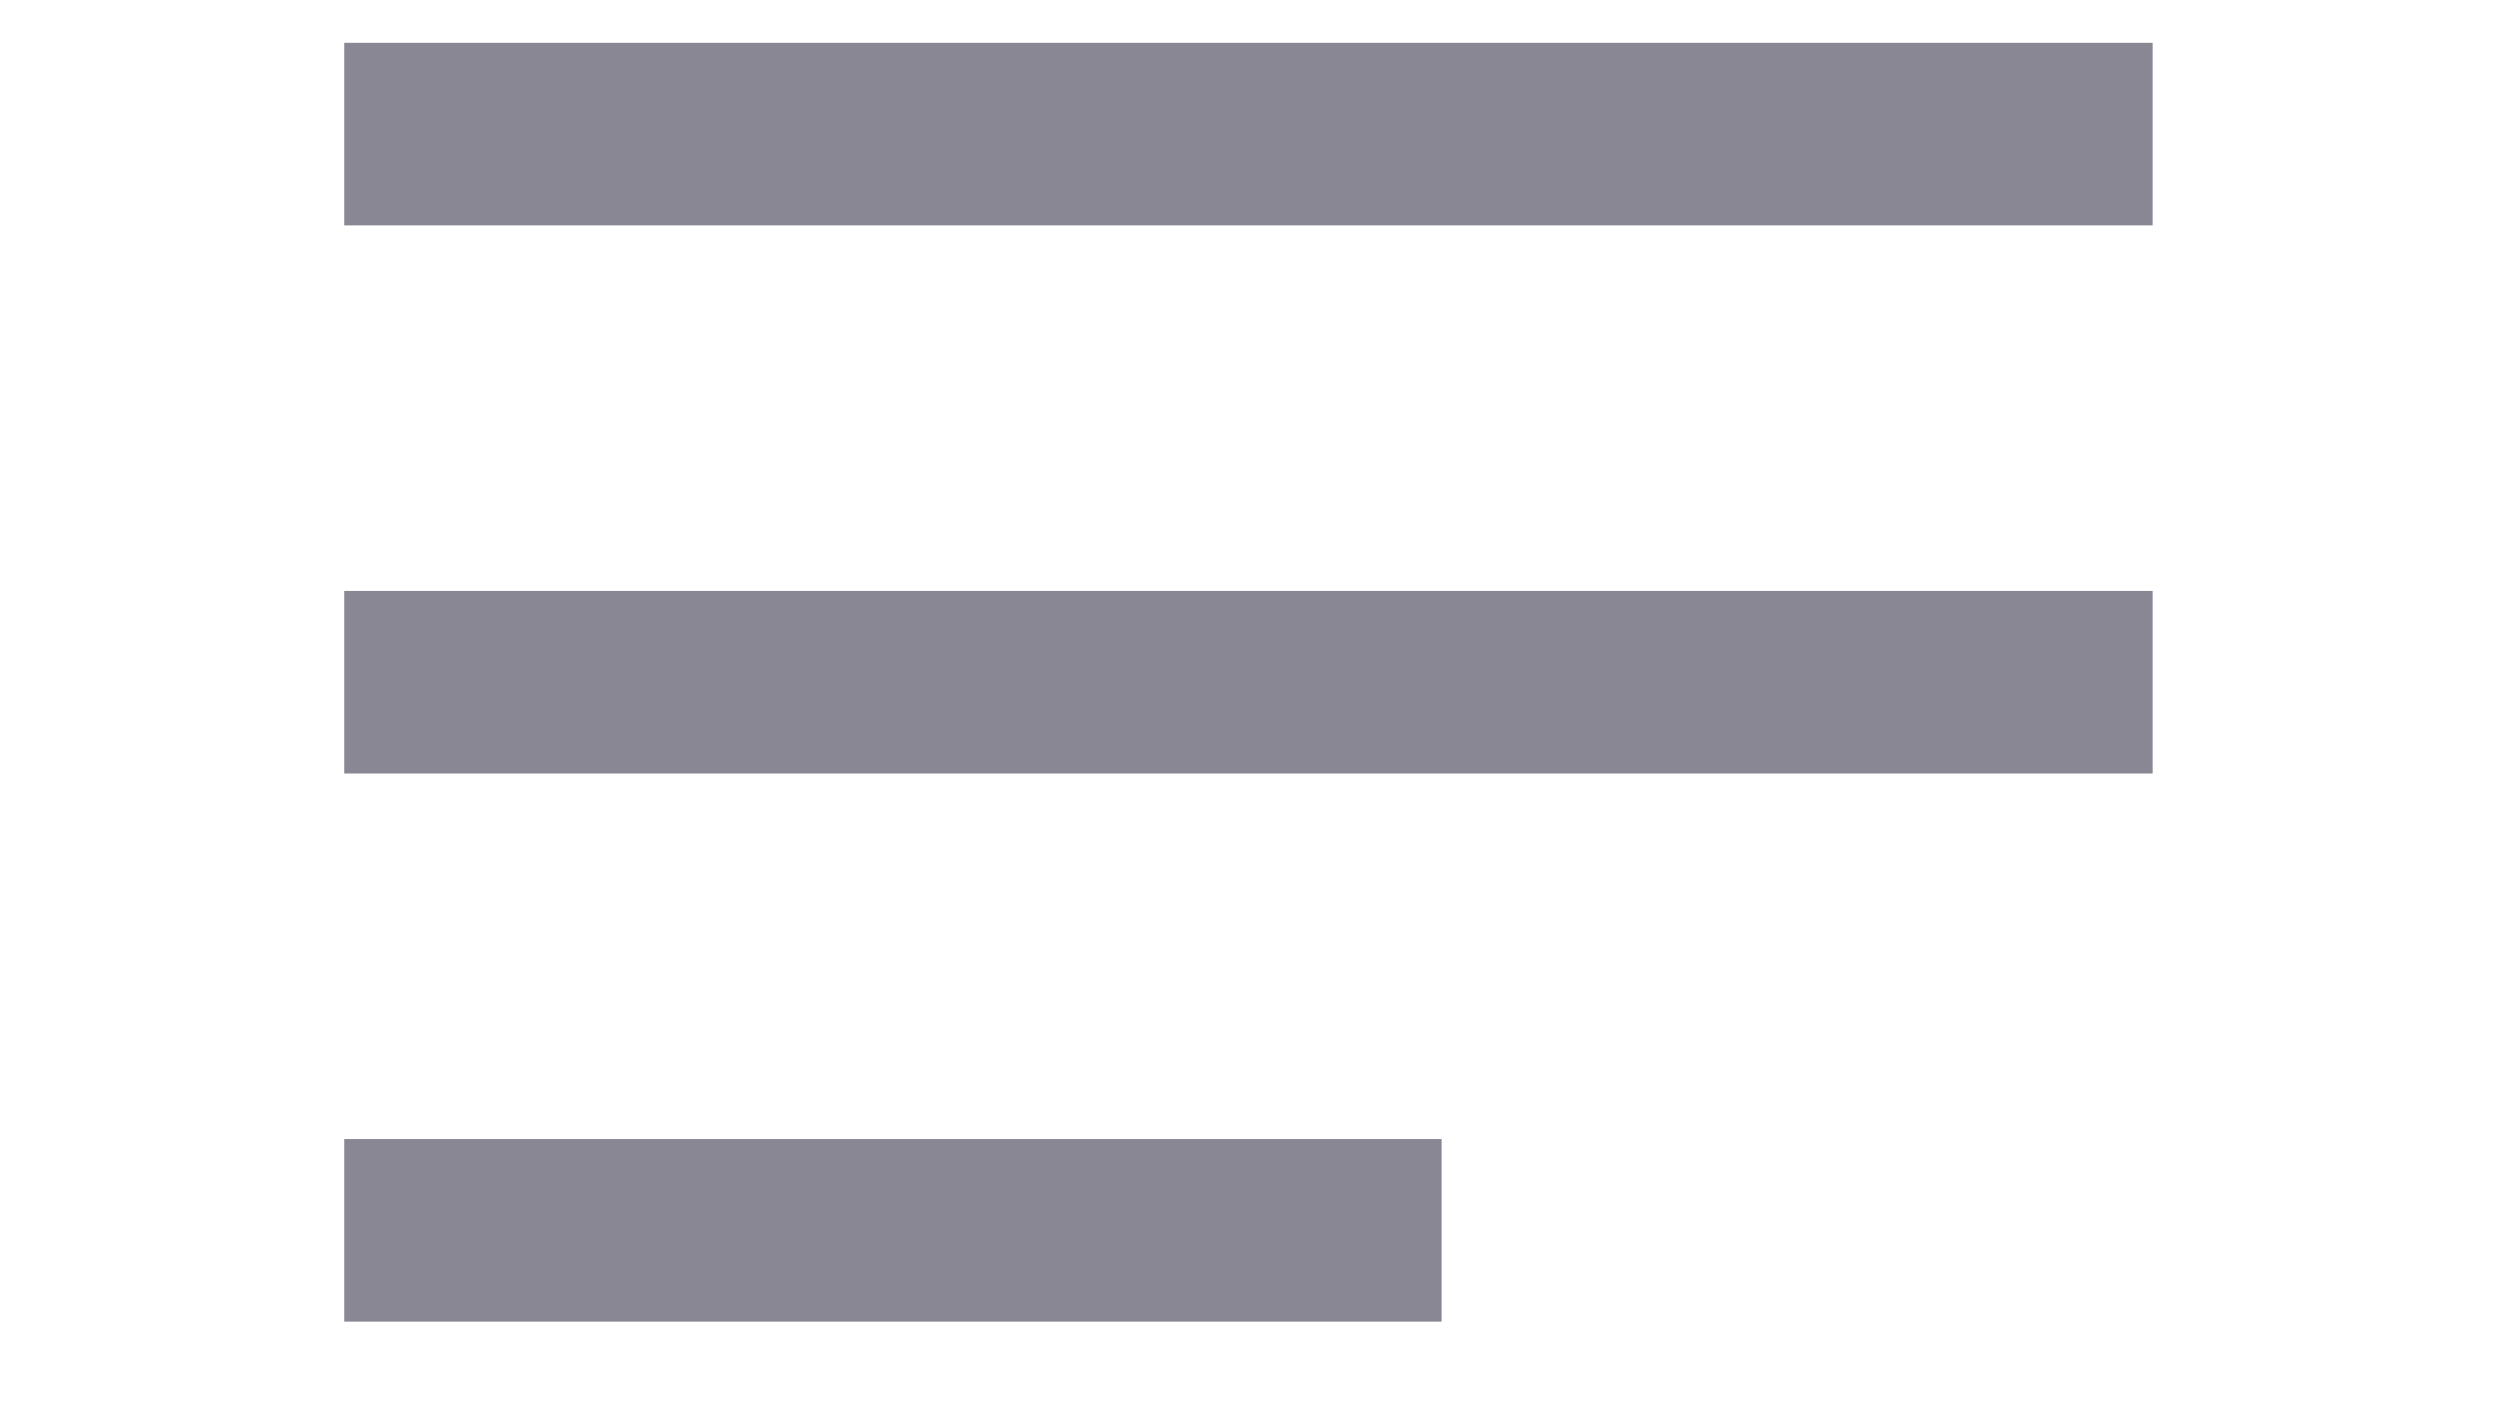 <?xml version="1.0" encoding="UTF-8"?>
<svg width="23" height="13" viewBox="0 0 14 10" version="1.1" xmlns="http://www.w3.org/2000/svg" xmlns:xlink="http://www.w3.org/1999/xlink">
    <!-- Generator: Sketch 55.2 (78181) - https://sketchapp.com -->
    <g id="Page-1" stroke="none" stroke-width="1" fill="none" fill-rule="evenodd">
        <g id="Mobile" transform="translate(-270, -592)" fill="#8A8795" fill-rule="nonzero">
            <g id="bouton_compte_bottom_menu" transform="translate(270, 592)">
                <g id="Symbole_11_176" transform="translate(0.59, 0.303)">
                    <rect id="Rectangle_5" x="0" y="0" width="12.798" height="1.292"></rect>
                    <rect id="Rectangle_5-2" x="0" y="3.879" width="12.798" height="1.292"></rect>
                    <rect id="Rectangle_5-3" x="0" y="7.758" width="7.766" height="1.292"></rect>
                </g>
            </g>
        </g>
    </g>
</svg>